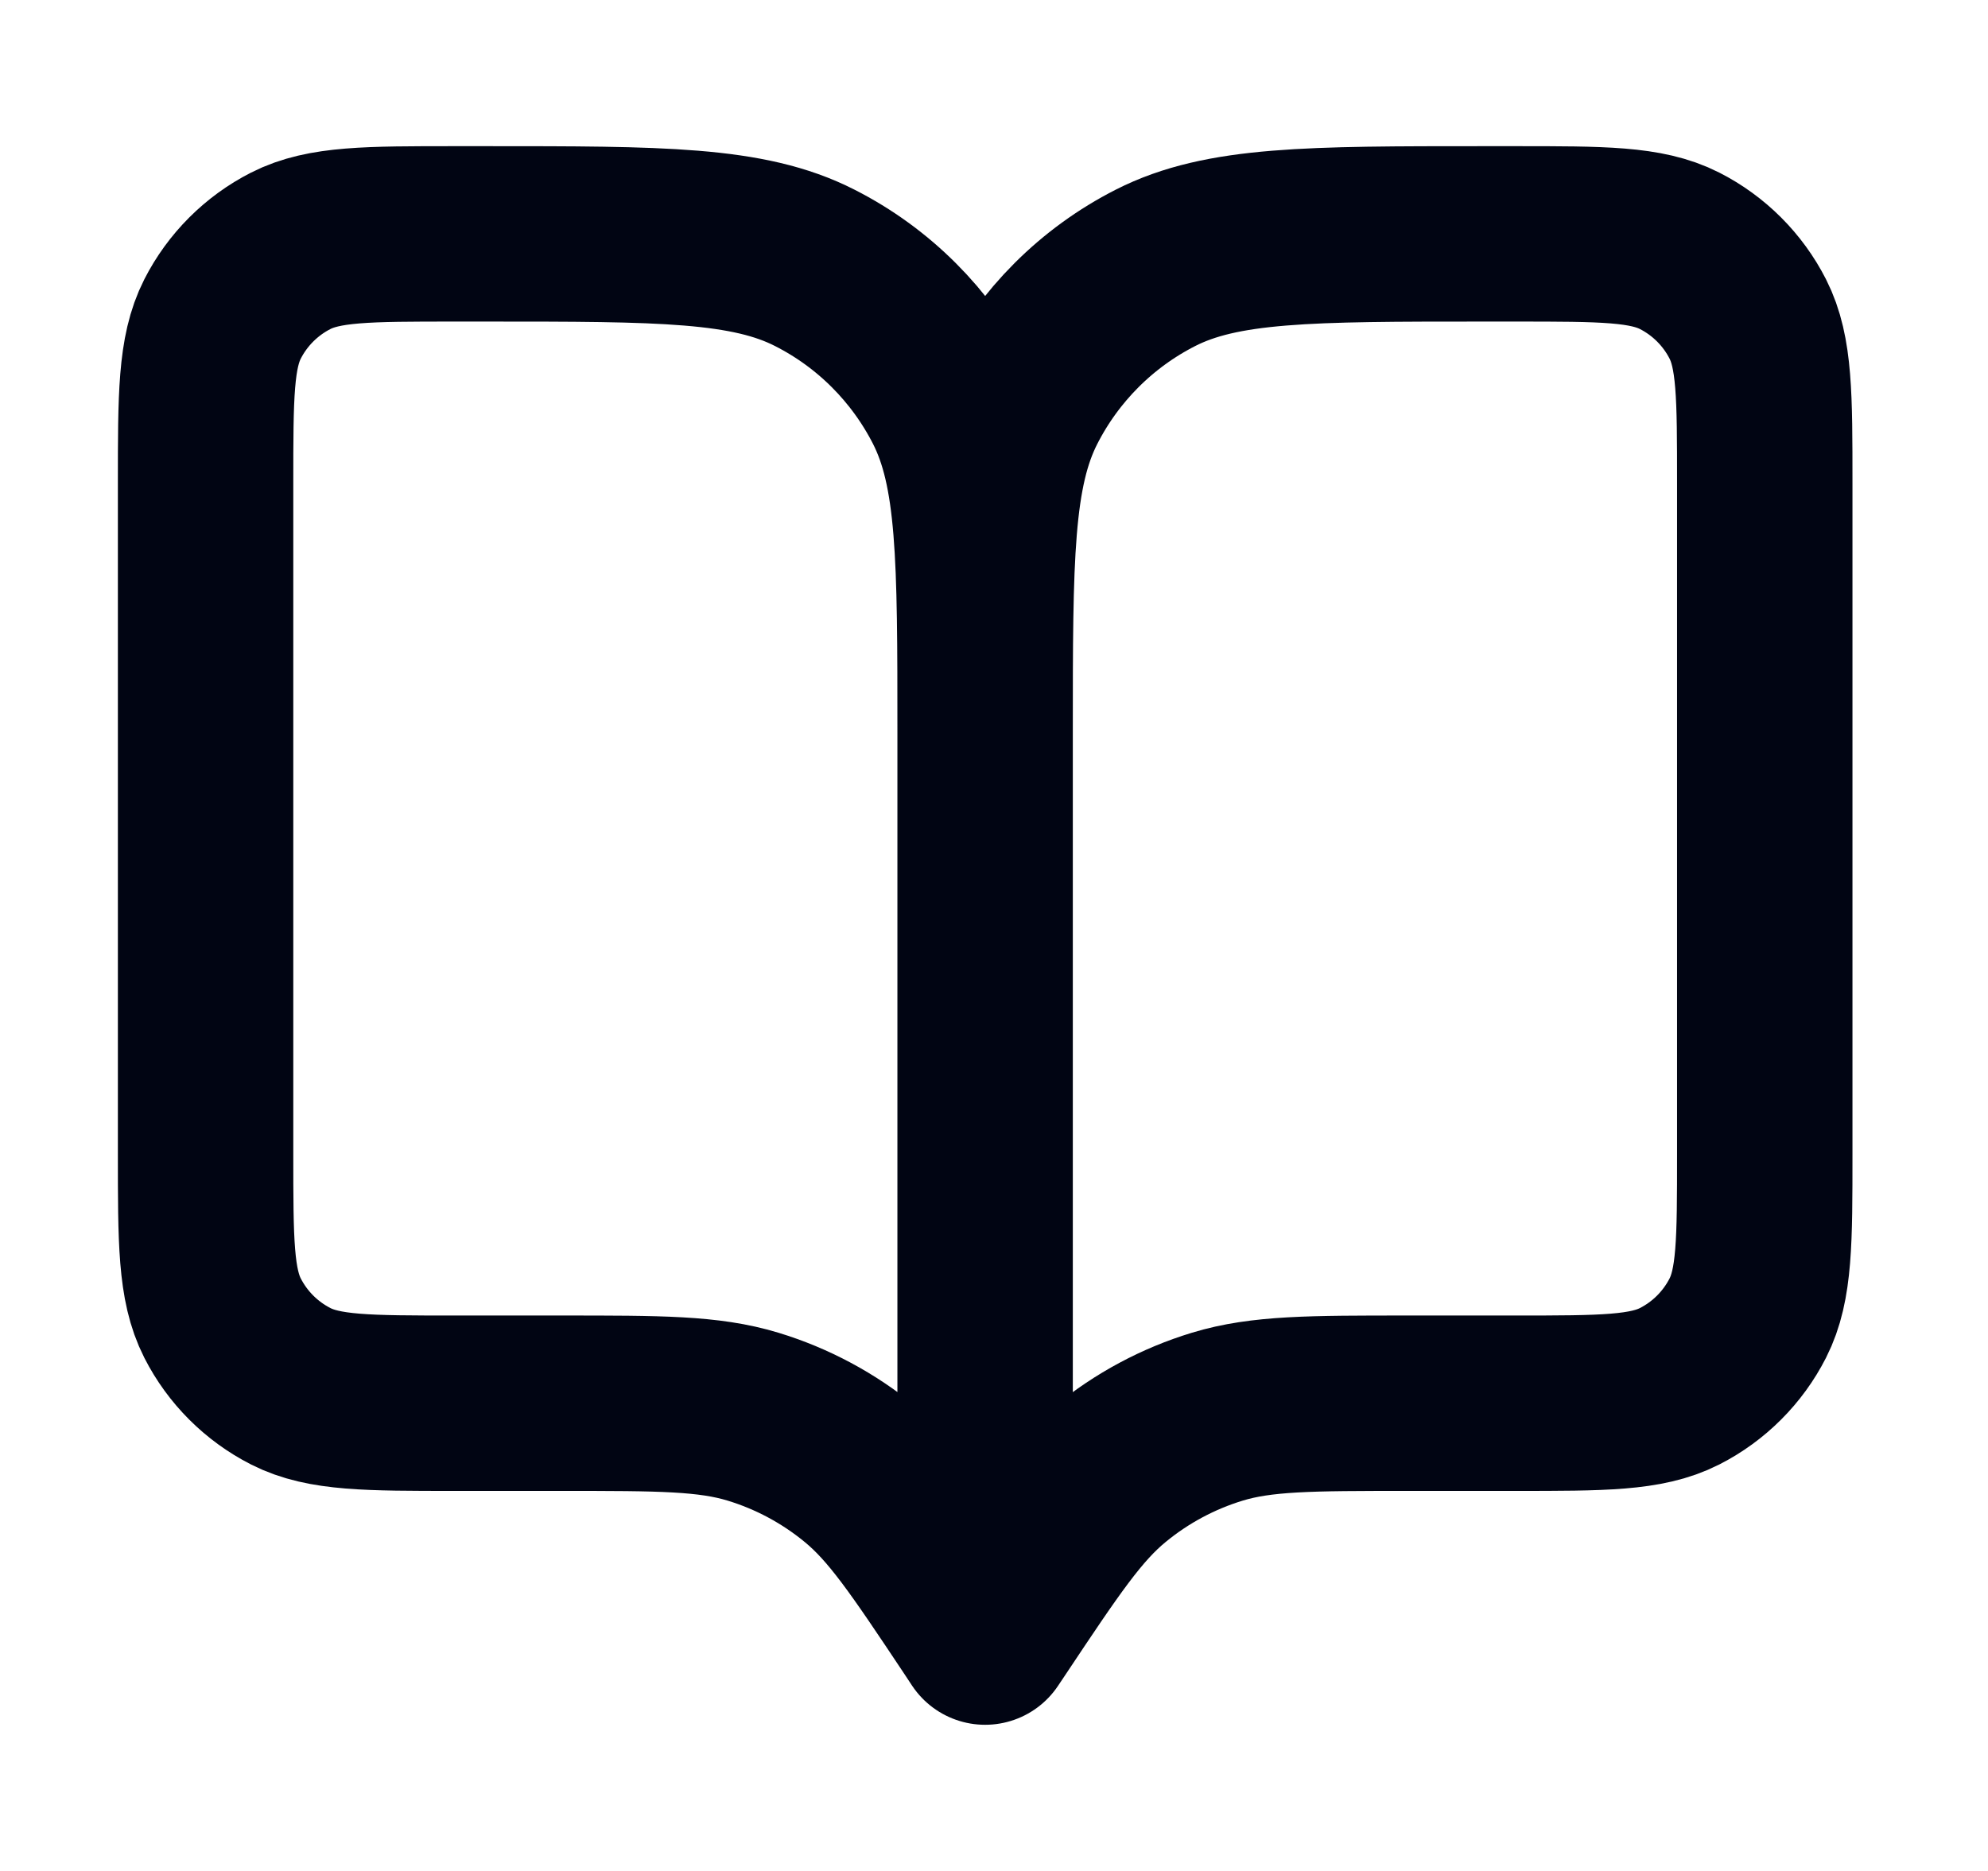 <svg width="17" height="16" viewBox="0 0 17 16" fill="none" xmlns="http://www.w3.org/2000/svg">
<g id="book-open-01">
<path id="Icon" d="M8.424 14L8.358 13.9C7.895 13.205 7.663 12.858 7.357 12.607C7.086 12.384 6.774 12.217 6.439 12.115C6.06 12 5.643 12 4.808 12H3.891C3.144 12 2.771 12 2.486 11.855C2.235 11.727 2.031 11.523 1.903 11.272C1.758 10.987 1.758 10.613 1.758 9.867V4.133C1.758 3.387 1.758 3.013 1.903 2.728C2.031 2.477 2.235 2.273 2.486 2.145C2.771 2 3.144 2 3.891 2H4.158C5.651 2 6.398 2 6.968 2.291C7.47 2.546 7.878 2.954 8.134 3.456C8.424 4.026 8.424 4.773 8.424 6.267M8.424 14V6.267M8.424 14L8.491 13.9C8.954 13.205 9.186 12.858 9.492 12.607C9.763 12.384 10.075 12.217 10.41 12.115C10.789 12 11.206 12 12.041 12H12.958C13.704 12 14.078 12 14.363 11.855C14.614 11.727 14.818 11.523 14.946 11.272C15.091 10.987 15.091 10.613 15.091 9.867V4.133C15.091 3.387 15.091 3.013 14.946 2.728C14.818 2.477 14.614 2.273 14.363 2.145C14.078 2 13.704 2 12.958 2H12.691C11.198 2 10.451 2 9.88 2.291C9.379 2.546 8.971 2.954 8.715 3.456C8.424 4.026 8.424 4.773 8.424 6.267" stroke="#010513" stroke-width="1.5" stroke-linecap="round" stroke-linejoin="round"/>
</g>
</svg>

